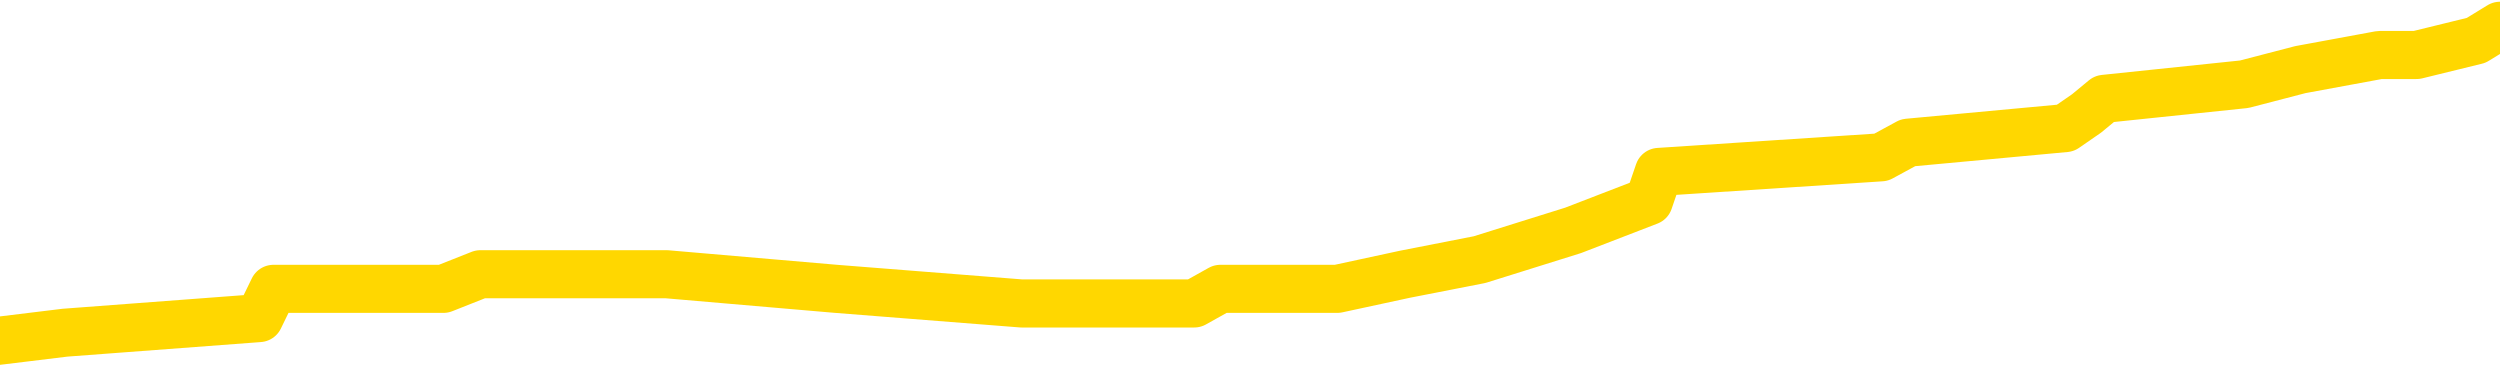 <svg xmlns="http://www.w3.org/2000/svg" version="1.1" viewBox="0 0 6500 1000">
	<path fill="none" stroke="gold" stroke-width="125" stroke-linecap="round" stroke-linejoin="round" d="M0 61199  L-440901 61199 L-440717 61161 L-440227 61085 L-439933 61047 L-439622 60971 L-439387 60933 L-439334 60857 L-439275 60781 L-439121 60743 L-439081 60667 L-438948 60629 L-438656 60591 L-438115 60591 L-437505 60553 L-437457 60553 L-436817 60515 L-436784 60515 L-436258 60515 L-436125 60477 L-435735 60401 L-435407 60325 L-435290 60250 L-435079 60174 L-434362 60174 L-433792 60136 L-433685 60136 L-433510 60098 L-433289 60022 L-432887 59984 L-432861 59908 L-431934 59832 L-431846 59756 L-431764 59680 L-431694 59604 L-431396 59566 L-431244 59490 L-429354 59528 L-429253 59528 L-428991 59528 L-428697 59566 L-428556 59490 L-428307 59490 L-428272 59452 L-428113 59414 L-427650 59338 L-427397 59300 L-427184 59224 L-426933 59186 L-426584 59148 L-425657 59072 L-425563 58996 L-425152 58958 L-423982 58882 L-422793 58844 L-422700 58768 L-422673 58692 L-422407 58616 L-422108 58540 L-421979 58464 L-421942 58388 L-421127 58388 L-420743 58426 L-419683 58464 L-419621 58464 L-419356 59224 L-418885 59946 L-418693 60667 L-418429 61389 L-418092 61351 L-417956 61313 L-417501 61275 L-416758 61237 L-416740 61199 L-416575 61123 L-416507 61123 L-415991 61085 L-414962 61085 L-414766 61047 L-414277 61009 L-413915 60971 L-413507 60971 L-413121 61009 L-411417 61009 L-411319 61009 L-411248 61009 L-411186 61009 L-411002 60971 L-410665 60971 L-410025 60933 L-409948 60895 L-409887 60895 L-409700 60857 L-409620 60857 L-409443 60819 L-409424 60781 L-409194 60781 L-408806 60743 L-407918 60743 L-407878 60705 L-407790 60667 L-407763 60591 L-406755 60553 L-406605 60477 L-406581 60439 L-406448 60401 L-406408 60363 L-405150 60325 L-405092 60325 L-404552 60287 L-404500 60287 L-404453 60287 L-404058 60250 L-403918 60212 L-403718 60174 L-403572 60174 L-403407 60174 L-403131 60212 L-402772 60212 L-402219 60174 L-401574 60136 L-401316 60060 L-401162 60022 L-400761 59984 L-400721 59946 L-400600 59908 L-400538 59946 L-400524 59946 L-400431 59946 L-400138 59908 L-399986 59756 L-399656 59680 L-399578 59604 L-399502 59566 L-399275 59452 L-399209 59376 L-398981 59300 L-398929 59224 L-398764 59186 L-397758 59148 L-397575 59110 L-397024 59072 L-396631 58996 L-396234 58958 L-395383 58882 L-395305 58844 L-394726 58806 L-394285 58806 L-394044 58768 L-393886 58768 L-393486 58692 L-393465 58692 L-393020 58654 L-392615 58616 L-392479 58540 L-392304 58464 L-392167 58388 L-391917 58312 L-390917 58274 L-390835 58236 L-390700 58198 L-390661 58160 L-389771 58122 L-389556 58084 L-389112 58046 L-388995 58008 L-388938 57970 L-388262 57970 L-388161 57932 L-388133 57932 L-386791 57894 L-386385 57856 L-386346 57818 L-385417 57780 L-385319 57742 L-385186 57704 L-384782 57666 L-384756 57628 L-384663 57590 L-384447 57552 L-384035 57476 L-382882 57400 L-382590 57324 L-382562 57248 L-381953 57210 L-381703 57134 L-381684 57096 L-380754 57058 L-380703 56982 L-380580 56944 L-380563 56868 L-380407 56830 L-380232 56754 L-380095 56716 L-380039 56678 L-379931 56640 L-379846 56602 L-379612 56564 L-379537 56526 L-379229 56488 L-379111 56450 L-378941 56412 L-378850 56374 L-378747 56374 L-378724 56336 L-378647 56336 L-378549 56260 L-378182 56222 L-378078 56184 L-377574 56146 L-377122 56108 L-377084 56070 L-377060 56032 L-377019 55994 L-376891 55956 L-376790 55918 L-376348 55880 L-376066 55842 L-375474 55804 L-375343 55766 L-375069 55690 L-374916 55652 L-374763 55614 L-374678 55538 L-374600 55500 L-374414 55462 L-374364 55462 L-374336 55424 L-374257 55386 L-374233 55348 L-373950 55272 L-373346 55196 L-372351 55158 L-372053 55120 L-371319 55082 L-371074 55044 L-370985 55006 L-370407 54968 L-369709 54930 L-368957 54892 L-368638 54854 L-368255 54778 L-368178 54740 L-367544 54702 L-367358 54664 L-367270 54664 L-367141 54664 L-366828 54626 L-366779 54588 L-366637 54550 L-366615 54512 L-365647 54474 L-365102 54436 L-364624 54436 L-364563 54436 L-364239 54436 L-364218 54398 L-364155 54398 L-363945 54360 L-363868 54322 L-363814 54284 L-363791 54246 L-363752 54208 L-363736 54170 L-362979 54132 L-362962 54094 L-362163 54056 L-362010 54018 L-361105 53981 L-360599 53943 L-360370 53867 L-360328 53867 L-360213 53829 L-360037 53791 L-359282 53829 L-359147 53791 L-358983 53753 L-358665 53715 L-358489 53639 L-357467 53563 L-357444 53487 L-357193 53449 L-356980 53373 L-356346 53335 L-356108 53259 L-356075 53183 L-355897 53107 L-355817 53031 L-355727 52993 L-355663 52917 L-355222 52841 L-355199 52803 L-354658 52765 L-354402 52727 L-353907 52689 L-353030 52651 L-352993 52613 L-352941 52575 L-352900 52537 L-352782 52499 L-352506 52461 L-352299 52385 L-352102 52309 L-352078 52233 L-352028 52157 L-351989 52119 L-351911 52081 L-351314 52005 L-351253 51967 L-351150 51929 L-350996 51891 L-350364 51853 L-349683 51815 L-349380 51739 L-349034 51701 L-348836 51663 L-348788 51587 L-348467 51549 L-347840 51511 L-347693 51473 L-347657 51435 L-347599 51397 L-347522 51321 L-347281 51321 L-347193 51283 L-347099 51245 L-346805 51207 L-346671 51169 L-346610 51131 L-346573 51055 L-346301 51055 L-345295 51017 L-345120 50979 L-345069 50979 L-344776 50941 L-344584 50865 L-344251 50827 L-343744 50789 L-343182 50713 L-343167 50637 L-343151 50599 L-343050 50523 L-342936 50447 L-342896 50371 L-342859 50333 L-342793 50333 L-342765 50295 L-342626 50333 L-342333 50333 L-342283 50333 L-342178 50333 L-341914 50295 L-341449 50257 L-341304 50257 L-341250 50181 L-341193 50143 L-341002 50105 L-340636 50067 L-340422 50067 L-340227 50067 L-340169 50067 L-340110 49991 L-339956 49953 L-339687 49915 L-339257 50105 L-339241 50105 L-339164 50067 L-339100 50029 L-338971 49763 L-338947 49725 L-338663 49687 L-338615 49649 L-338561 49611 L-338098 49573 L-338060 49573 L-338019 49535 L-337829 49497 L-337348 49459 L-336861 49421 L-336845 49383 L-336807 49345 L-336550 49307 L-336473 49231 L-336243 49193 L-336227 49117 L-335933 49041 L-335490 49003 L-335043 48965 L-334539 48927 L-334385 48889 L-334098 48851 L-334058 48775 L-333727 48737 L-333505 48699 L-332988 48623 L-332912 48585 L-332665 48509 L-332470 48433 L-332410 48395 L-331634 48357 L-331560 48357 L-331329 48319 L-331313 48319 L-331251 48281 L-331055 48243 L-330591 48243 L-330568 48205 L-330438 48205 L-329137 48205 L-329121 48205 L-329043 48167 L-328950 48167 L-328733 48167 L-328580 48129 L-328402 48167 L-328348 48205 L-328061 48243 L-328021 48243 L-327652 48243 L-327212 48243 L-327029 48243 L-326707 48205 L-326412 48205 L-325966 48129 L-325895 48091 L-325432 48015 L-324994 47977 L-324812 47939 L-323358 47863 L-323226 47825 L-322769 47750 L-322543 47712 L-322157 47636 L-321640 47560 L-320686 47484 L-319892 47408 L-319217 47370 L-318792 47294 L-318481 47256 L-318251 47142 L-317567 47028 L-317554 46914 L-317344 46762 L-317322 46724 L-317148 46648 L-316198 46610 L-315930 46534 L-315115 46496 L-314804 46420 L-314767 46382 L-314709 46306 L-314093 46268 L-313455 46192 L-311829 46154 L-311155 46116 L-310513 46116 L-310435 46116 L-310379 46116 L-310343 46116 L-310315 46078 L-310203 46002 L-310185 45964 L-310162 45926 L-310009 45888 L-309955 45812 L-309877 45774 L-309758 45736 L-309660 45698 L-309543 45660 L-309273 45584 L-309004 45546 L-308986 45470 L-308786 45432 L-308640 45356 L-308413 45318 L-308279 45280 L-307970 45242 L-307910 45204 L-307557 45128 L-307208 45090 L-307107 45052 L-307043 44976 L-306983 44938 L-306599 44862 L-306218 44824 L-306114 44786 L-305853 44748 L-305582 44672 L-305423 44634 L-305390 44596 L-305329 44558 L-305187 44520 L-305003 44482 L-304959 44444 L-304671 44444 L-304655 44406 L-304421 44406 L-304360 44368 L-304322 44368 L-303742 44330 L-303609 44292 L-303585 44140 L-303567 43874 L-303550 43570 L-303533 43266 L-303509 42962 L-303493 42734 L-303472 42468 L-303455 42202 L-303432 42050 L-303415 41898 L-303394 41784 L-303377 41708 L-303328 41594 L-303256 41481 L-303221 41291 L-303197 41139 L-303161 40987 L-303120 40835 L-303083 40759 L-303067 40607 L-303043 40493 L-303006 40417 L-302989 40303 L-302966 40227 L-302948 40151 L-302930 40075 L-302914 39999 L-302885 39885 L-302859 39771 L-302813 39733 L-302797 39657 L-302755 39619 L-302707 39543 L-302636 39467 L-302621 39391 L-302605 39315 L-302543 39277 L-302503 39239 L-302464 39201 L-302298 39163 L-302233 39125 L-302217 39087 L-302173 39011 L-302114 38973 L-301902 38935 L-301868 38897 L-301826 38859 L-301748 38821 L-301211 38783 L-301132 38745 L-301028 38669 L-300939 38631 L-300763 38593 L-300413 38555 L-300257 38517 L-299819 38479 L-299662 38441 L-299532 38403 L-298829 38327 L-298627 38289 L-297667 38213 L-297184 38175 L-297085 38175 L-296993 38137 L-296748 38099 L-296675 38061 L-296232 37985 L-296136 37947 L-296121 37909 L-296105 37871 L-296080 37833 L-295614 37795 L-295397 37757 L-295258 37719 L-294964 37681 L-294875 37643 L-294834 37605 L-294804 37567 L-294632 37529 L-294573 37491 L-294496 37453 L-294416 37415 L-294346 37415 L-294037 37377 L-293952 37339 L-293738 37301 L-293703 37263 L-293019 37225 L-292921 37187 L-292715 37149 L-292669 37111 L-292391 37073 L-292328 37035 L-292311 36959 L-292233 36921 L-291925 36845 L-291901 36807 L-291847 36731 L-291824 36693 L-291702 36655 L-291566 36579 L-291322 36541 L-291196 36541 L-290549 36503 L-290533 36503 L-290509 36503 L-290328 36427 L-290252 36389 L-290160 36351 L-289733 36313 L-289317 36275 L-288924 36199 L-288845 36161 L-288826 36123 L-288463 36085 L-288226 36047 L-287998 36009 L-287685 35971 L-287607 35933 L-287526 35857 L-287348 35781 L-287333 35743 L-287067 35667 L-286987 35629 L-286757 35591 L-286531 35553 L-286215 35553 L-286040 35515 L-285679 35515 L-285287 35477 L-285218 35401 L-285154 35363 L-285014 35287 L-284962 35250 L-284860 35174 L-284359 35136 L-284161 35098 L-283915 35060 L-283729 35022 L-283430 34984 L-283353 34946 L-283187 34870 L-282303 34832 L-282274 34756 L-282151 34680 L-281573 34642 L-281495 34604 L-280781 34604 L-280469 34604 L-280256 34604 L-280240 34604 L-279853 34604 L-279328 34528 L-278882 34490 L-278552 34452 L-278400 34414 L-278074 34414 L-277895 34376 L-277814 34376 L-277607 34300 L-277432 34262 L-276503 34224 L-275614 34186 L-275575 34148 L-275347 34148 L-274968 34110 L-274180 34072 L-273946 34034 L-273870 33996 L-273512 33958 L-272941 33882 L-272674 33844 L-272287 33806 L-272183 33806 L-272013 33806 L-271395 33806 L-271184 33806 L-270876 33806 L-270823 33768 L-270695 33730 L-270642 33692 L-270523 33654 L-270187 33578 L-269227 33540 L-269096 33464 L-268894 33426 L-268263 33388 L-267952 33350 L-267538 33312 L-267510 33274 L-267365 33236 L-266945 33198 L-265612 33198 L-265565 33160 L-265437 33084 L-265420 33046 L-264842 32970 L-264637 32932 L-264607 32894 L-264566 32856 L-264509 32818 L-264471 32780 L-264393 32742 L-264250 32704 L-263796 32666 L-263677 32628 L-263392 32590 L-263019 32552 L-262923 32514 L-262596 32476 L-262242 32438 L-262072 32400 L-262025 32362 L-261916 32324 L-261827 32286 L-261799 32248 L-261722 32172 L-261419 32134 L-261385 32058 L-261313 32020 L-260946 31982 L-260610 31944 L-260529 31944 L-260309 31906 L-260138 31868 L-260110 31830 L-259613 31792 L-259064 31716 L-258183 31678 L-258085 31602 L-258008 31564 L-257734 31526 L-257486 31450 L-257412 31412 L-257351 31336 L-257232 31298 L-257189 31260 L-257080 31222 L-257003 31146 L-256302 31108 L-256057 31070 L-256017 31032 L-255861 30994 L-255261 30994 L-255034 30994 L-254942 30994 L-254467 30994 L-253870 30918 L-253350 30880 L-253329 30842 L-253184 30804 L-252864 30804 L-252322 30804 L-252090 30804 L-251919 30804 L-251433 30766 L-251205 30728 L-251120 30690 L-250774 30652 L-250448 30652 L-249925 30614 L-249598 30576 L-248997 30538 L-248800 30462 L-248748 30424 L-248707 30386 L-248426 30348 L-247741 30272 L-247431 30234 L-247406 30158 L-247215 30120 L-246992 30082 L-246906 30044 L-246243 29968 L-246218 29930 L-245997 29854 L-245667 29816 L-245315 29740 L-245110 29702 L-244877 29626 L-244619 29588 L-244430 29512 L-244383 29474 L-244156 29436 L-244121 29398 L-243965 29360 L-243750 29322 L-243577 29284 L-243486 29246 L-243208 29208 L-242965 29170 L-242649 29132 L-242223 29132 L-242186 29132 L-241702 29132 L-241469 29132 L-241257 29094 L-241031 29056 L-240481 29056 L-240234 29018 L-239400 29018 L-239344 28981 L-239322 28943 L-239165 28905 L-238703 28867 L-238662 28829 L-238322 28753 L-238189 28715 L-237966 28677 L-237394 28639 L-236922 28601 L-236728 28563 L-236535 28525 L-236345 28487 L-236244 28449 L-235875 28411 L-235829 28373 L-235748 28335 L-234454 28297 L-234406 28259 L-234138 28259 L-233992 28259 L-233441 28259 L-233325 28221 L-233243 28183 L-232884 28145 L-232660 28107 L-232379 28069 L-232050 27993 L-231542 27955 L-231429 27917 L-231350 27879 L-231186 27841 L-230892 27841 L-230423 27841 L-230226 27879 L-230176 27879 L-229526 27841 L-229404 27803 L-228950 27803 L-228914 27765 L-228446 27727 L-228335 27689 L-228319 27651 L-228103 27651 L-227922 27613 L-227391 27613 L-226361 27613 L-226161 27575 L-225703 27537 L-224755 27461 L-224656 27423 L-224302 27347 L-224242 27309 L-224227 27271 L-224192 27233 L-223822 27195 L-223702 27157 L-223460 27119 L-223297 27081 L-223109 27043 L-222988 27005 L-221918 26929 L-221060 26891 L-220847 26815 L-220750 26777 L-220576 26701 L-220243 26663 L-220171 26625 L-220113 26587 L-219938 26587 L-219549 26549 L-219314 26511 L-219203 26473 L-219086 26435 L-218105 26397 L-218079 26359 L-217485 26283 L-217452 26283 L-217304 26245 L-217019 26207 L-216108 26207 L-215161 26207 L-215008 26169 L-214906 26169 L-214774 26131 L-214631 26093 L-214605 26055 L-214491 26017 L-214272 25979 L-213591 25941 L-213461 25903 L-213158 25865 L-212918 25789 L-212586 25751 L-211947 25713 L-211605 25637 L-211543 25599 L-211387 25599 L-210466 25599 L-209995 25599 L-209952 25599 L-209939 25561 L-209897 25523 L-209875 25485 L-209848 25447 L-209705 25409 L-209282 25371 L-208947 25371 L-208756 25333 L-208327 25333 L-208139 25295 L-207750 25219 L-207216 25181 L-206843 25143 L-206822 25143 L-206572 25105 L-206454 25067 L-206378 25029 L-206242 24991 L-206202 24953 L-206123 24915 L-205728 24877 L-205232 24839 L-205120 24763 L-204947 24725 L-204639 24687 L-204192 24649 L-203869 24611 L-203726 24535 L-203299 24459 L-203146 24383 L-203091 24307 L-202277 24269 L-202257 24231 L-201885 24193 L-201828 24193 L-200699 24155 L-200632 24155 L-200073 24117 L-199878 24079 L-199742 24041 L-199509 24003 L-199162 23965 L-199127 23889 L-199092 23851 L-199024 23775 L-198675 23737 L-198503 23699 L-198018 23661 L-198001 23623 L-197676 23585 L-197519 23547 L-196378 23471 L-196353 23433 L-196161 23357 L-195968 23319 L-195718 23281 L-195700 23243 L-194680 23205 L-194383 23167 L-194307 23129 L-194171 23053 L-193995 23015 L-193418 22939 L-193203 22901 L-193139 22863 L-193008 22825 L-192972 22750 L-192448 22712 L-192310 37681 L-192296 37681 L-192273 37681 L-192253 37681 L-192026 22674 L-191250 22674 L-191208 22674 L-190841 22674 L-190762 22636 L-190710 22598 L-190037 22560 L-189295 22522 L-188870 22522 L-188422 22484 L-187360 22446 L-187049 22370 L-186639 22370 L-186567 22332 L-186042 22332 L-185948 22332 L-185930 22332 L-185485 22294 L-185300 22218 L-184520 22142 L-183847 22104 L-183435 21990 L-183203 21914 L-183063 21876 L-182981 21800 L-182961 21762 L-182885 21762 L-182756 21724 L-182440 21762 L-182215 21762 L-181890 21724 L-181828 21724 L-181458 21724 L-181425 21724 L-181216 21724 L-180549 21724 L-180471 21724 L-180314 21648 L-180203 21648 L-179876 21610 L-179722 21572 L-179381 21572 L-179324 21496 L-178985 21420 L-178782 21382 L-178729 21306 L-177352 21268 L-177223 21230 L-176789 21192 L-176469 21154 L-175641 21078 L-175518 21040 L-174787 20964 L-174631 20888 L-174590 20850 L-174537 20812 L-174513 20774 L-174399 20736 L-174103 20698 L-173813 20660 L-173759 20622 L-173638 20584 L-173608 20546 L-173508 20508 L-173064 20508 L-172913 20470 L-172077 20470 L-171535 20432 L-171201 20432 L-171185 20394 L-171109 20356 L-170993 20318 L-170798 20280 L-170534 20242 L-169700 20204 L-169603 20166 L-169082 20128 L-169040 20090 L-168941 20052 L-168113 20052 L-167978 20014 L-167639 20014 L-167085 19976 L-166705 19938 L-166542 19900 L-166232 19862 L-165420 19824 L-165114 19786 L-164845 19786 L-164523 19786 L-164203 19824 L-163927 19824 L-163099 19748 L-163003 19710 L-162911 19596 L-162806 19482 L-162420 19368 L-161940 19292 L-161923 19254 L-161805 19216 L-161437 19140 L-161342 19102 L-160508 19026 L-160431 18988 L-160131 18950 L-160041 18912 L-159633 18836 L-159523 18760 L-158824 18722 L-158351 18684 L-158291 18646 L-158072 18570 L-157798 18532 L-157685 18494 L-156658 18456 L-156271 18418 L-156251 18380 L-155918 18342 L-155674 18304 L-155240 18266 L-155130 18228 L-155013 18190 L-154561 18114 L-153971 18076 L-153634 18038 L-151741 18000 L-151627 17924 L-151416 17886 L-150097 17848 L-149991 9300 L-149925 865 L-149889 -6923 L-149827 -6923 L-149327 1549 L-148652 9908 L-148630 17620 L-148360 17544 L-147392 17544 L-146703 17506 L-146541 17468 L-146000 17430 L-145910 17392 L-144891 17354 L-143943 17278 L-143577 17316 L-143475 17354 L-142886 17354 L-142827 17354 L-142726 17316 L-142286 17240 L-142179 17202 L-141737 17164 L-140737 17050 L-140481 16936 L-140378 16822 L-140248 16746 L-139881 16670 L-139300 16594 L-139269 16556 L-138954 16518 L-136971 16481 L-136855 16443 L-136787 16443 L-136429 16405 L-134810 16367 L-134633 16367 L-134488 16367 L-133666 16405 L-133613 16443 L-133559 16443 L-133124 16443 L-132144 16481 L-132070 16481 L-130985 16443 L-130772 16443 L-130056 16367 L-129668 16329 L-129449 16253 L-129130 16177 L-128636 16101 L-128508 16063 L-128279 15987 L-128047 15911 L-127988 15873 L-127698 15835 L-127426 15759 L-126396 15721 L-124731 15683 L-124312 15645 L-124175 15607 L-124018 15607 L-123713 15569 L-123485 15493 L-123327 15455 L-123167 15379 L-122998 15303 L-122951 15265 L-122898 15227 L-122876 15227 L-122490 15189 L-122240 15189 L-121969 15189 L-121809 15189 L-121719 15189 L-120060 15189 L-119895 15227 L-119515 15189 L-119055 15189 L-118446 15113 L-117353 15075 L-116921 15037 L-116890 14999 L-116828 14961 L-116810 14923 L-115106 14885 L-115064 14847 L-114598 14809 L-114411 14771 L-114379 14695 L-113784 14657 L-113734 14619 L-113411 14581 L-113361 14543 L-113150 14505 L-113132 14467 L-112866 14391 L-112813 14353 L-112344 14315 L-111834 14239 L-111755 14239 L-111461 14201 L-111444 14163 L-111406 14125 L-111335 14087 L-111178 14049 L-110231 14049 L-110175 14049 L-109654 14049 L-109462 14011 L-109361 14011 L-109135 13973 L-108625 13973 L-108237 14999 L-108167 14999 L-107819 14961 L-107462 14923 L-106333 13821 L-106282 13745 L-106056 13707 L-106022 13669 L-105897 13593 L-105798 13593 L-105534 13593 L-104793 13631 L-104215 13631 L-103921 13631 L-103215 13631 L-103037 13593 L-103013 13593 L-102378 13555 L-102066 13517 L-101670 13517 L-101640 13479 L-101619 13441 L-101465 13403 L-100780 13403 L-100764 13403 L-100424 13403 L-100151 13365 L-100114 13327 L-100058 13251 L-100036 13213 L-99964 13175 L-99632 13137 L-99526 13099 L-99497 13023 L-99299 12985 L-99146 12947 L-98278 12909 L-97716 12833 L-97700 12833 L-97598 12795 L-97496 12833 L-97350 12833 L-97271 12833 L-97234 12795 L-97178 12757 L-97105 12719 L-96960 12681 L-96478 12681 L-96074 12643 L-95207 12681 L-95187 12681 L-94930 12681 L-94853 12681 L-94824 12643 L-94813 12567 L-94796 12529 L-94503 12491 L-94464 12453 L-94392 12415 L-94318 12377 L-94113 12339 L-93954 12225 L-93652 12111 L-93575 11959 L-93558 11845 L-93341 11769 L-93110 11769 L-93000 11807 L-92630 11845 L-92472 11845 L-92241 11845 L-92072 11845 L-91927 11807 L-91795 11769 L-90519 11693 L-90116 11617 L-90055 11579 L-89938 11503 L-89513 11465 L-89498 11389 L-89436 11351 L-89162 11275 L-89050 11237 L-88768 11161 L-88490 11123 L-88065 11047 L-88043 11009 L-87965 10971 L-87839 10933 L-87253 10895 L-86861 10857 L-86526 10819 L-85937 10781 L-85834 10781 L-85664 10743 L-85528 10743 L-84700 10705 L-83515 10667 L-83479 10629 L-83423 10629 L-83203 10591 L-82998 10591 L-82843 10591 L-82586 10553 L-82510 10515 L-81967 10477 L-81931 10439 L-81682 10401 L-81295 10363 L-80469 10325 L-80111 10287 L-79800 10287 L-79542 10250 L-79319 10212 L-78912 10174 L-78796 10136 L-78612 10098 L-78559 10098 L-78371 10060 L-78200 10022 L-78171 9984 L-77891 9946 L-77580 9908 L-77442 9870 L-77133 9832 L-76939 9832 L-76923 9794 L-76204 9794 L-76070 9718 L-75773 9680 L-75682 9642 L-75082 9642 L-75043 9604 L-74965 9566 L-74344 9528 L-74193 9452 L-74152 9414 L-73842 9376 L-73650 9338 L-73457 9262 L-73401 9186 L-73093 9148 L-73040 9110 L-72986 9148 L-72960 9148 L-72835 9148 L-72025 9110 L-71948 9072 L-71408 9034 L-71139 8996 L-70479 8958 L-69572 8920 L-69330 8882 L-68798 8844 L-68581 8806 L-67473 8844 L-67423 8844 L-66648 8844 L-66100 8806 L-65989 8768 L-65836 8692 L-65781 8654 L-65615 8616 L-65238 8578 L-64791 8540 L-64736 8502 L-64581 8464 L-63901 8426 L-63681 8388 L-63163 8350 L-62314 8274 L-62298 8236 L-60507 8198 L-59953 8160 L-59836 8122 L-58830 8084 L-58794 8046 L-58561 8046 L-58468 8046 L-58428 8046 L-58096 8008 L-57744 7970 L-57479 7894 L-57192 7856 L-56882 7780 L-56628 7704 L-56534 7666 L-56044 7628 L-55837 7590 L-55271 7552 L-55157 7590 L-54805 7552 L-54754 7552 L-54714 7552 L-54110 7476 L-53377 7400 L-52795 7324 L-52560 7248 L-52020 7134 L-51867 7058 L-51365 7020 L-51156 6944 L-51133 6944 L-51074 6906 L-50111 6906 L-49934 6868 L-49492 6830 L-49467 6754 L-49312 6716 L-49231 6716 L-49080 6754 L-48434 6754 L-48384 6716 L-47264 6678 L-46280 6640 L-46218 6602 L-45498 6564 L-44633 6526 L-44254 6488 L-44035 6488 L-43276 6450 L-43224 6412 L-42914 6336 L-42063 6336 L-41870 6298 L-41693 6260 L-41469 6260 L-41342 6222 L-41150 6222 L-40918 6184 L-40748 6222 L-40461 6184 L-40182 6184 L-40099 6146 L-39928 6108 L-39912 6032 L-39758 5994 L-39719 5956 L-38943 5918 L-38867 5918 L-38635 5842 L-38208 5804 L-37862 5766 L-37279 5728 L-37010 5728 L-36751 5728 L-36622 5652 L-36606 5614 L-36492 5576 L-36468 5538 L-36234 5500 L-36198 5462 L-34882 5462 L-34826 5424 L-34147 5348 L-33575 5348 L-33449 5348 L-33296 5348 L-33219 5348 L-32907 5272 L-32634 5234 L-32545 5158 L-32443 5158 L-31515 5120 L-31439 5120 L-31075 5120 L-31051 5082 L-31014 5044 L-30239 4968 L-30147 4930 L-30007 4892 L-29605 4854 L-29343 4854 L-29100 4892 L-28886 4854 L-28805 4854 L-28729 4854 L-28652 4854 L-28466 4892 L-28399 4892 L-28150 4892 L-28095 4854 L-27957 4816 L-27877 4740 L-27764 4702 L-27541 4664 L-27377 4626 L-27336 4588 L-27166 4550 L-26795 4512 L-26781 4474 L-26665 4436 L-25943 4398 L-25907 4360 L-25774 4360 L-25427 4322 L-25015 4322 L-24979 4322 L-24901 4284 L-24862 4246 L-24498 4208 L-24294 4170 L-24279 4132 L-23933 4094 L-23585 4094 L-23259 4094 L-23157 4056 L-23005 4056 L-22810 4018 L-22579 4018 L-22486 4018 L-22330 4018 L-22253 4018 L-22213 3981 L-22099 3943 L-22076 3905 L-21825 3905 L-21686 3829 L-21108 3715 L-20280 3639 L-19792 3563 L-19671 3525 L-19632 3487 L-19620 3449 L-19468 3373 L-19367 3297 L-19134 3259 L-18743 3183 L-18439 3145 L-18423 3107 L-18253 3069 L-18014 2993 L-17418 2993 L-16814 2955 L-16774 2955 L-16734 2955 L-16581 2917 L-16528 2879 L-16465 2841 L-16397 2803 L-16342 2727 L-16317 2689 L-16270 2651 L-16176 2575 L-16039 2537 L-15885 2499 L-15753 2461 L-15712 2461 L-15677 2423 L-15615 2385 L-15342 2309 L-15027 2271 L-14986 2195 L-14901 2157 L-14724 2119 L-14486 2081 L-14129 2043 L-14099 2005 L-13530 1967 L-13407 1929 L-13171 1891 L-13148 1891 L-12867 1853 L-12581 1853 L-12326 1853 L-11754 1815 L-11457 1777 L-11381 1739 L-10682 1701 L-10604 1663 L-10569 1625 L-10543 1587 L-10491 1511 L-10298 1473 L-10157 1397 L-10121 1359 L-10081 1321 L-9486 1283 L-9253 1245 L-8970 1511 L-8915 1739 L-8842 2005 L-8763 2233 L-8527 2157 L-8283 2119 L-8148 2081 L-8041 2043 L-7962 2005 L-7575 1929 L-7448 1891 L-7295 1853 L-7257 1815 L-7112 1777 L-6890 1739 L-6716 1701 L-6647 1663 L-5826 1587 L-5809 1587 L-5515 1549 L-4727 1511 L-4417 1511 L-4271 1473 L-4043 1435 L-3842 1359 L-2905 1321 L-2868 1283 L-2846 1245 L-2805 1169 L-2536 1131 L-1940 1093 L-1876 1055 L-1841 1017 L-1824 979 L-1129 979 L-927 979 L-895 979 L-562 979 L-454 941 L169 865 L674 827 L711 751 L1153 751 L1249 713 L1408 713 L1721 713 L1733 713 L2174 751 L2656 789 L2785 789 L3105 789 L3173 751 L3477 751 L3653 713 L3847 675 L4090 599 L4287 523 L4313 447 L4891 409 L4961 371 L5370 333 L5425 295 L5471 257 L5835 219 L5981 181 L6187 143 L6283 143 L6438 105 L6500 67" />
</svg>
